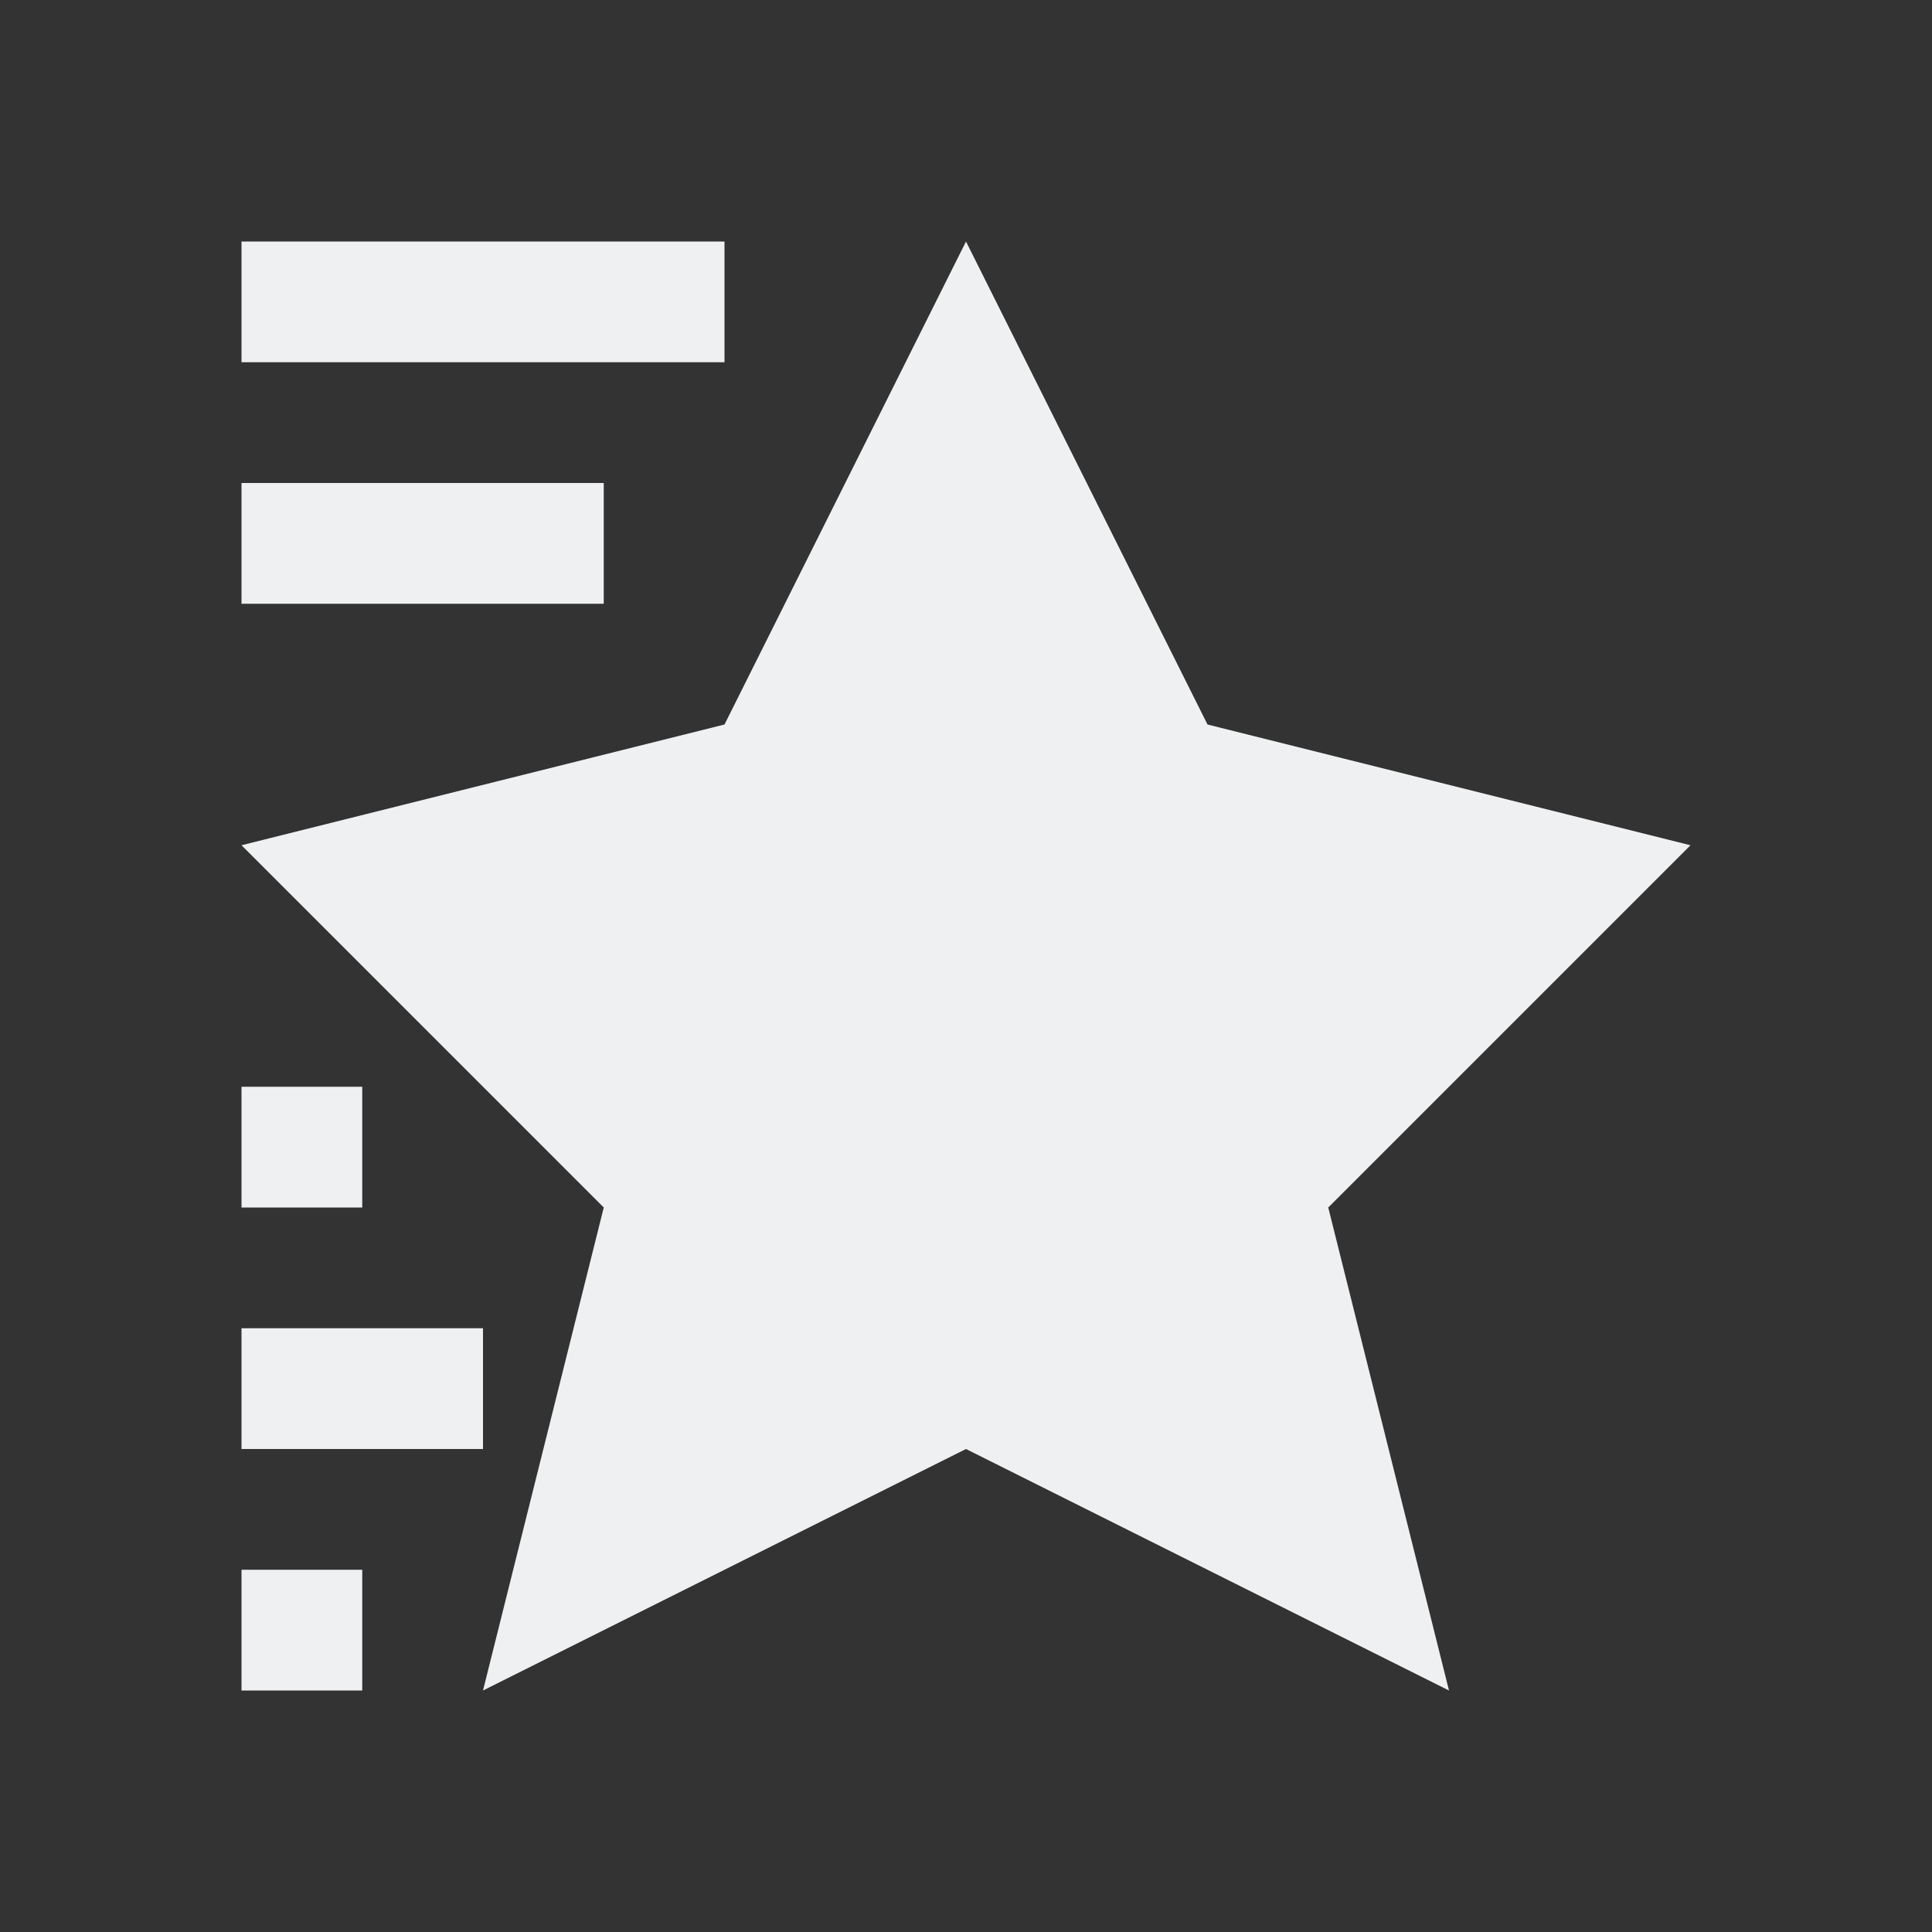 <svg viewBox="0 0 16 16" xmlns="http://www.w3.org/2000/svg"><rect x="0" y="0" width="16" height="16" fill="#333333" stroke="none"/><path d="m2 2v1h4v-1zm6 0-2 4-4 1 3 3-1 4 4-2 4 2-1-4 3-3-4-1zm-6 2v1h3v-1zm0 5v1h1v-1zm0 2v1h2v-1zm0 2v1h1v-1z" fill="#eff0f1"/></svg>